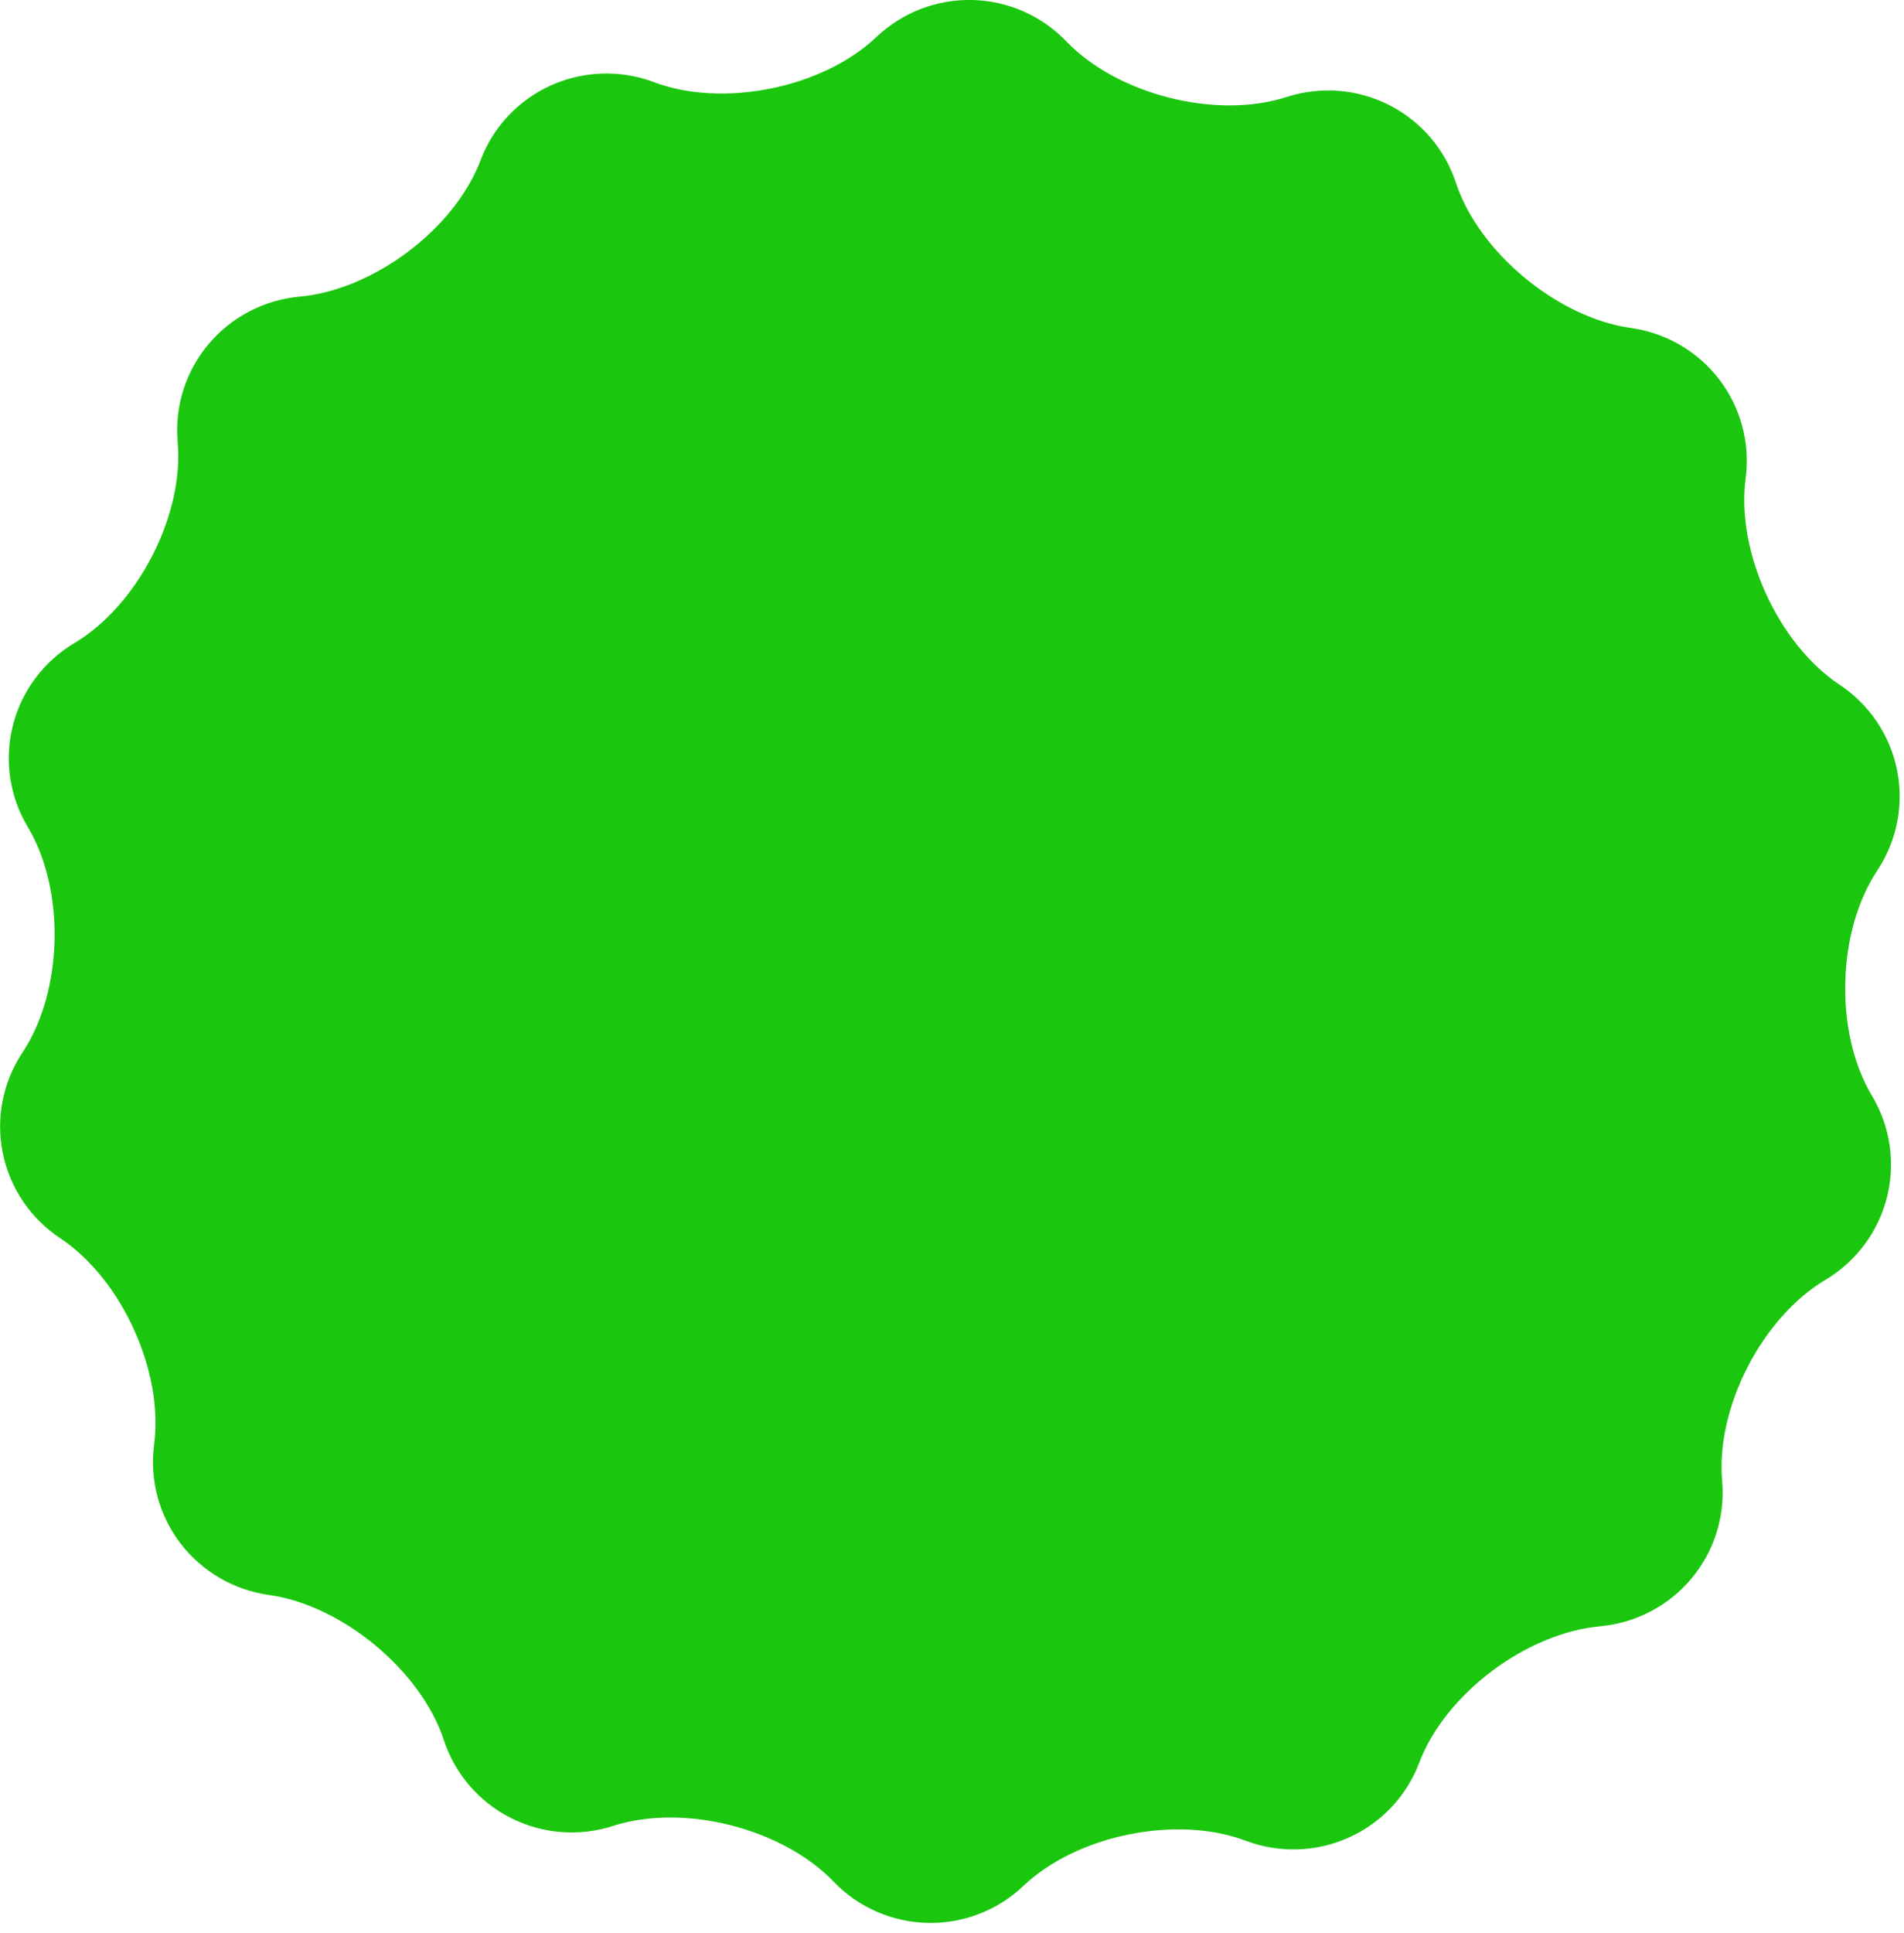 <svg fill="none" height="68" viewBox="0 0 67 68" width="67" xmlns="http://www.w3.org/2000/svg"><path d="m66.069 30.603c.688-1.042.933-2.312.683-3.533-.25-1.221-.976-2.294-2.018-2.985-2.162-1.434-3.646-4.683-3.307-7.256.165-1.236-.168-2.486-.926-3.479-.759-.992-1.881-1.645-3.122-1.816-2.565-.359-5.342-2.658-6.147-5.105-.389-1.185-1.234-2.169-2.351-2.735-1.117-.566-2.414-.667-3.606-.282-2.48.802-5.957-.084-7.758-1.962-.866-.901-2.056-1.422-3.308-1.45-1.252-.028-2.464.441-3.369 1.302-1.887 1.793-5.406 2.51-7.843 1.582-1.172-.437-2.471-.394-3.611.12-1.141.514-2.03 1.457-2.472 2.622-.911 2.426-3.773 4.577-6.381 4.809-1.246.116-2.396.718-3.198 1.674-.802.956-1.192 2.189-1.084 3.43.233 2.573-1.399 5.759-3.646 7.088-1.073.644-1.847 1.683-2.153 2.893s-.119 2.49.521 3.562c1.335 2.215 1.251 5.801-.191 7.952-.688 1.042-.933 2.312-.683 3.533.25 1.221.976 2.294 2.018 2.985 2.162 1.434 3.646 4.683 3.307 7.256-.165 1.236.168 2.486.926 3.479.759.992 1.881 1.645 3.122 1.816 2.565.359 5.342 2.658 6.147 5.105.389 1.185 1.234 2.169 2.351 2.735 1.117.566 2.414.667 3.606.282 2.48-.801 5.957.084 7.759 1.962.866.901 2.056 1.422 3.308 1.45 1.252.028 2.464-.441 3.369-1.302 1.887-1.793 5.406-2.51 7.843-1.582 1.172.437 2.471.394 3.611-.12 1.141-.514 2.03-1.457 2.472-2.622.912-2.426 3.773-4.577 6.381-4.809 1.246-.116 2.396-.718 3.198-1.674.802-.956 1.192-2.189 1.084-3.43-.233-2.573 1.399-5.759 3.646-7.088 1.073-.644 1.847-1.683 2.153-2.893s.119-2.49-.521-3.562c-1.335-2.215-1.251-5.801.191-7.952z" fill="#1ac70e"/></svg>
